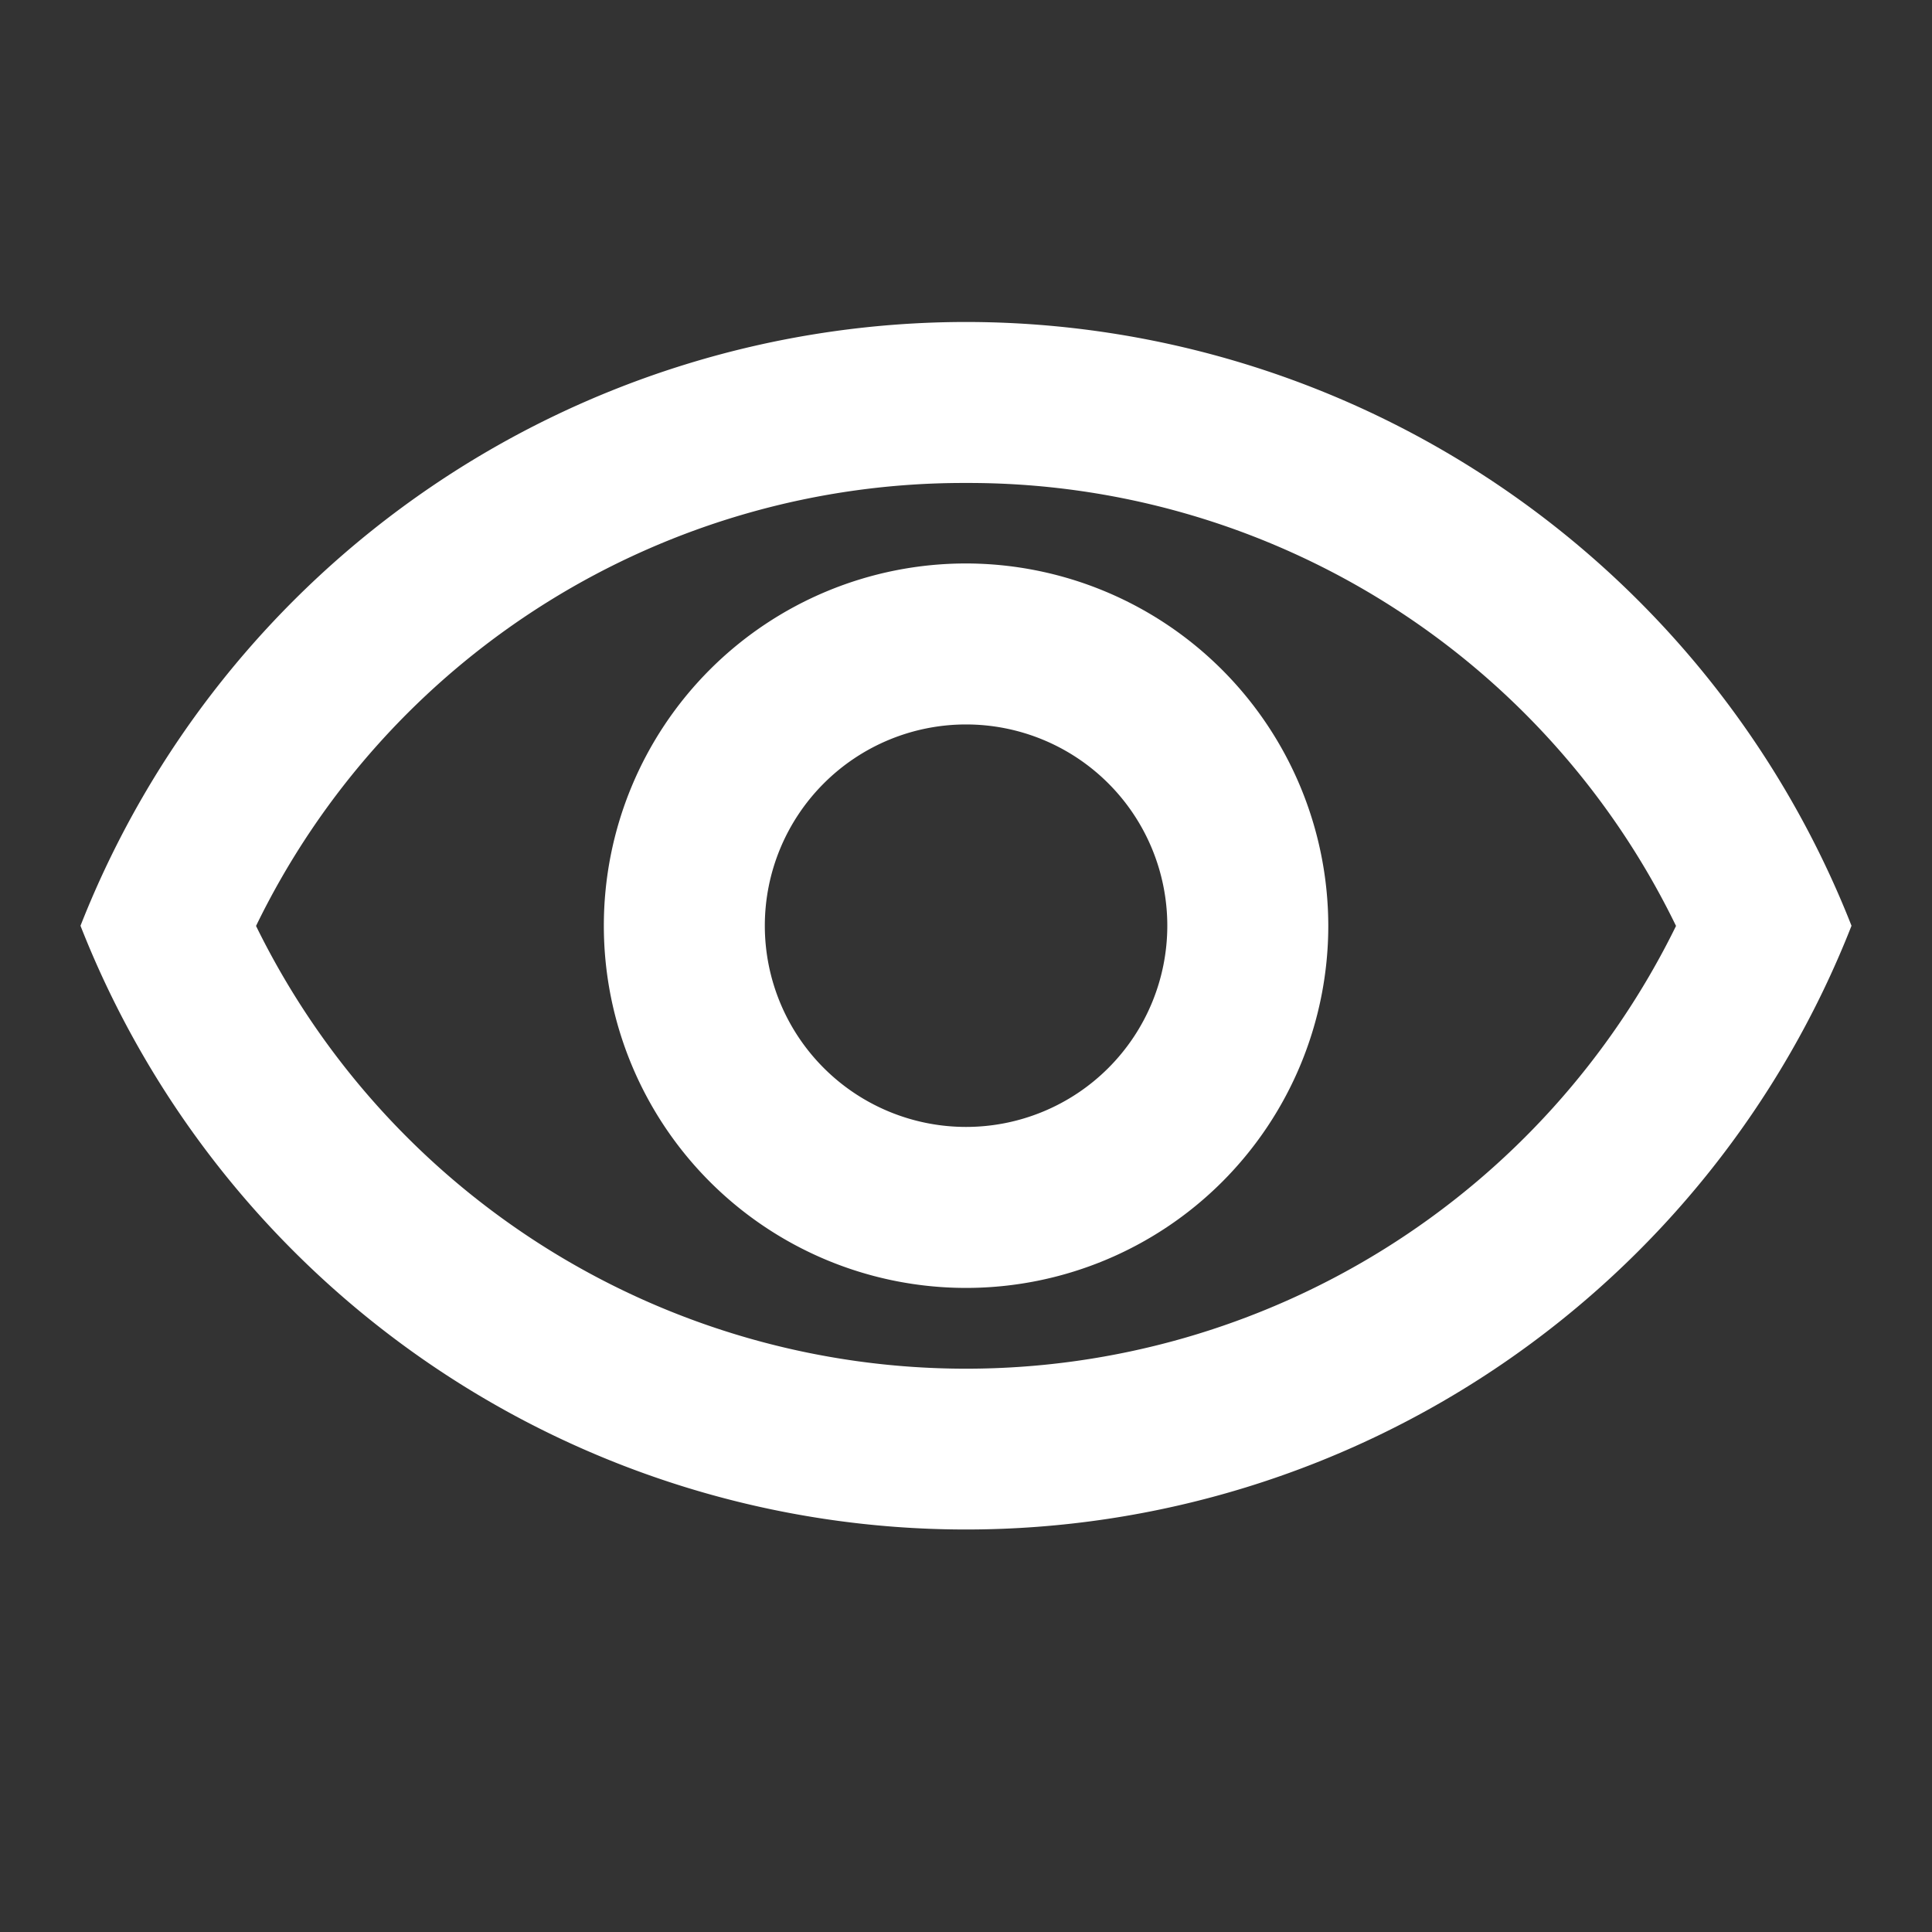 <svg xmlns="http://www.w3.org/2000/svg" width="30.53" height="30.53" viewBox="0 0 30.53 30.53">
  <rect x="0" y="0" width="30.53" height="30.53" fill="#333333" stroke="none"/>
  <g id="visibility_black_24dp" transform="translate(0 0)">
    <path id="Path_162" data-name="Path 162" d="M0,0H30.53V30.53H0Z" transform="translate(0 0)" fill="none"/>
    <path id="Path_163" data-name="Path 163" d="M14.993,6.544a12.428,12.428,0,0,1,11.22,7,12.494,12.494,0,0,1-22.439,0,12.428,12.428,0,0,1,11.22-7m0-2.544A15.045,15.045,0,0,0,1,13.541a15.032,15.032,0,0,0,27.986,0A15.045,15.045,0,0,0,14.993,4Zm0,6.36a3.18,3.18,0,1,1-3.18,3.18,3.181,3.181,0,0,1,3.18-3.18m0-2.544a5.724,5.724,0,1,0,5.724,5.724A5.733,5.733,0,0,0,14.993,7.816Z" transform="translate(0.272 1.088)" fill="#fff"/>
  </g>
</svg>
